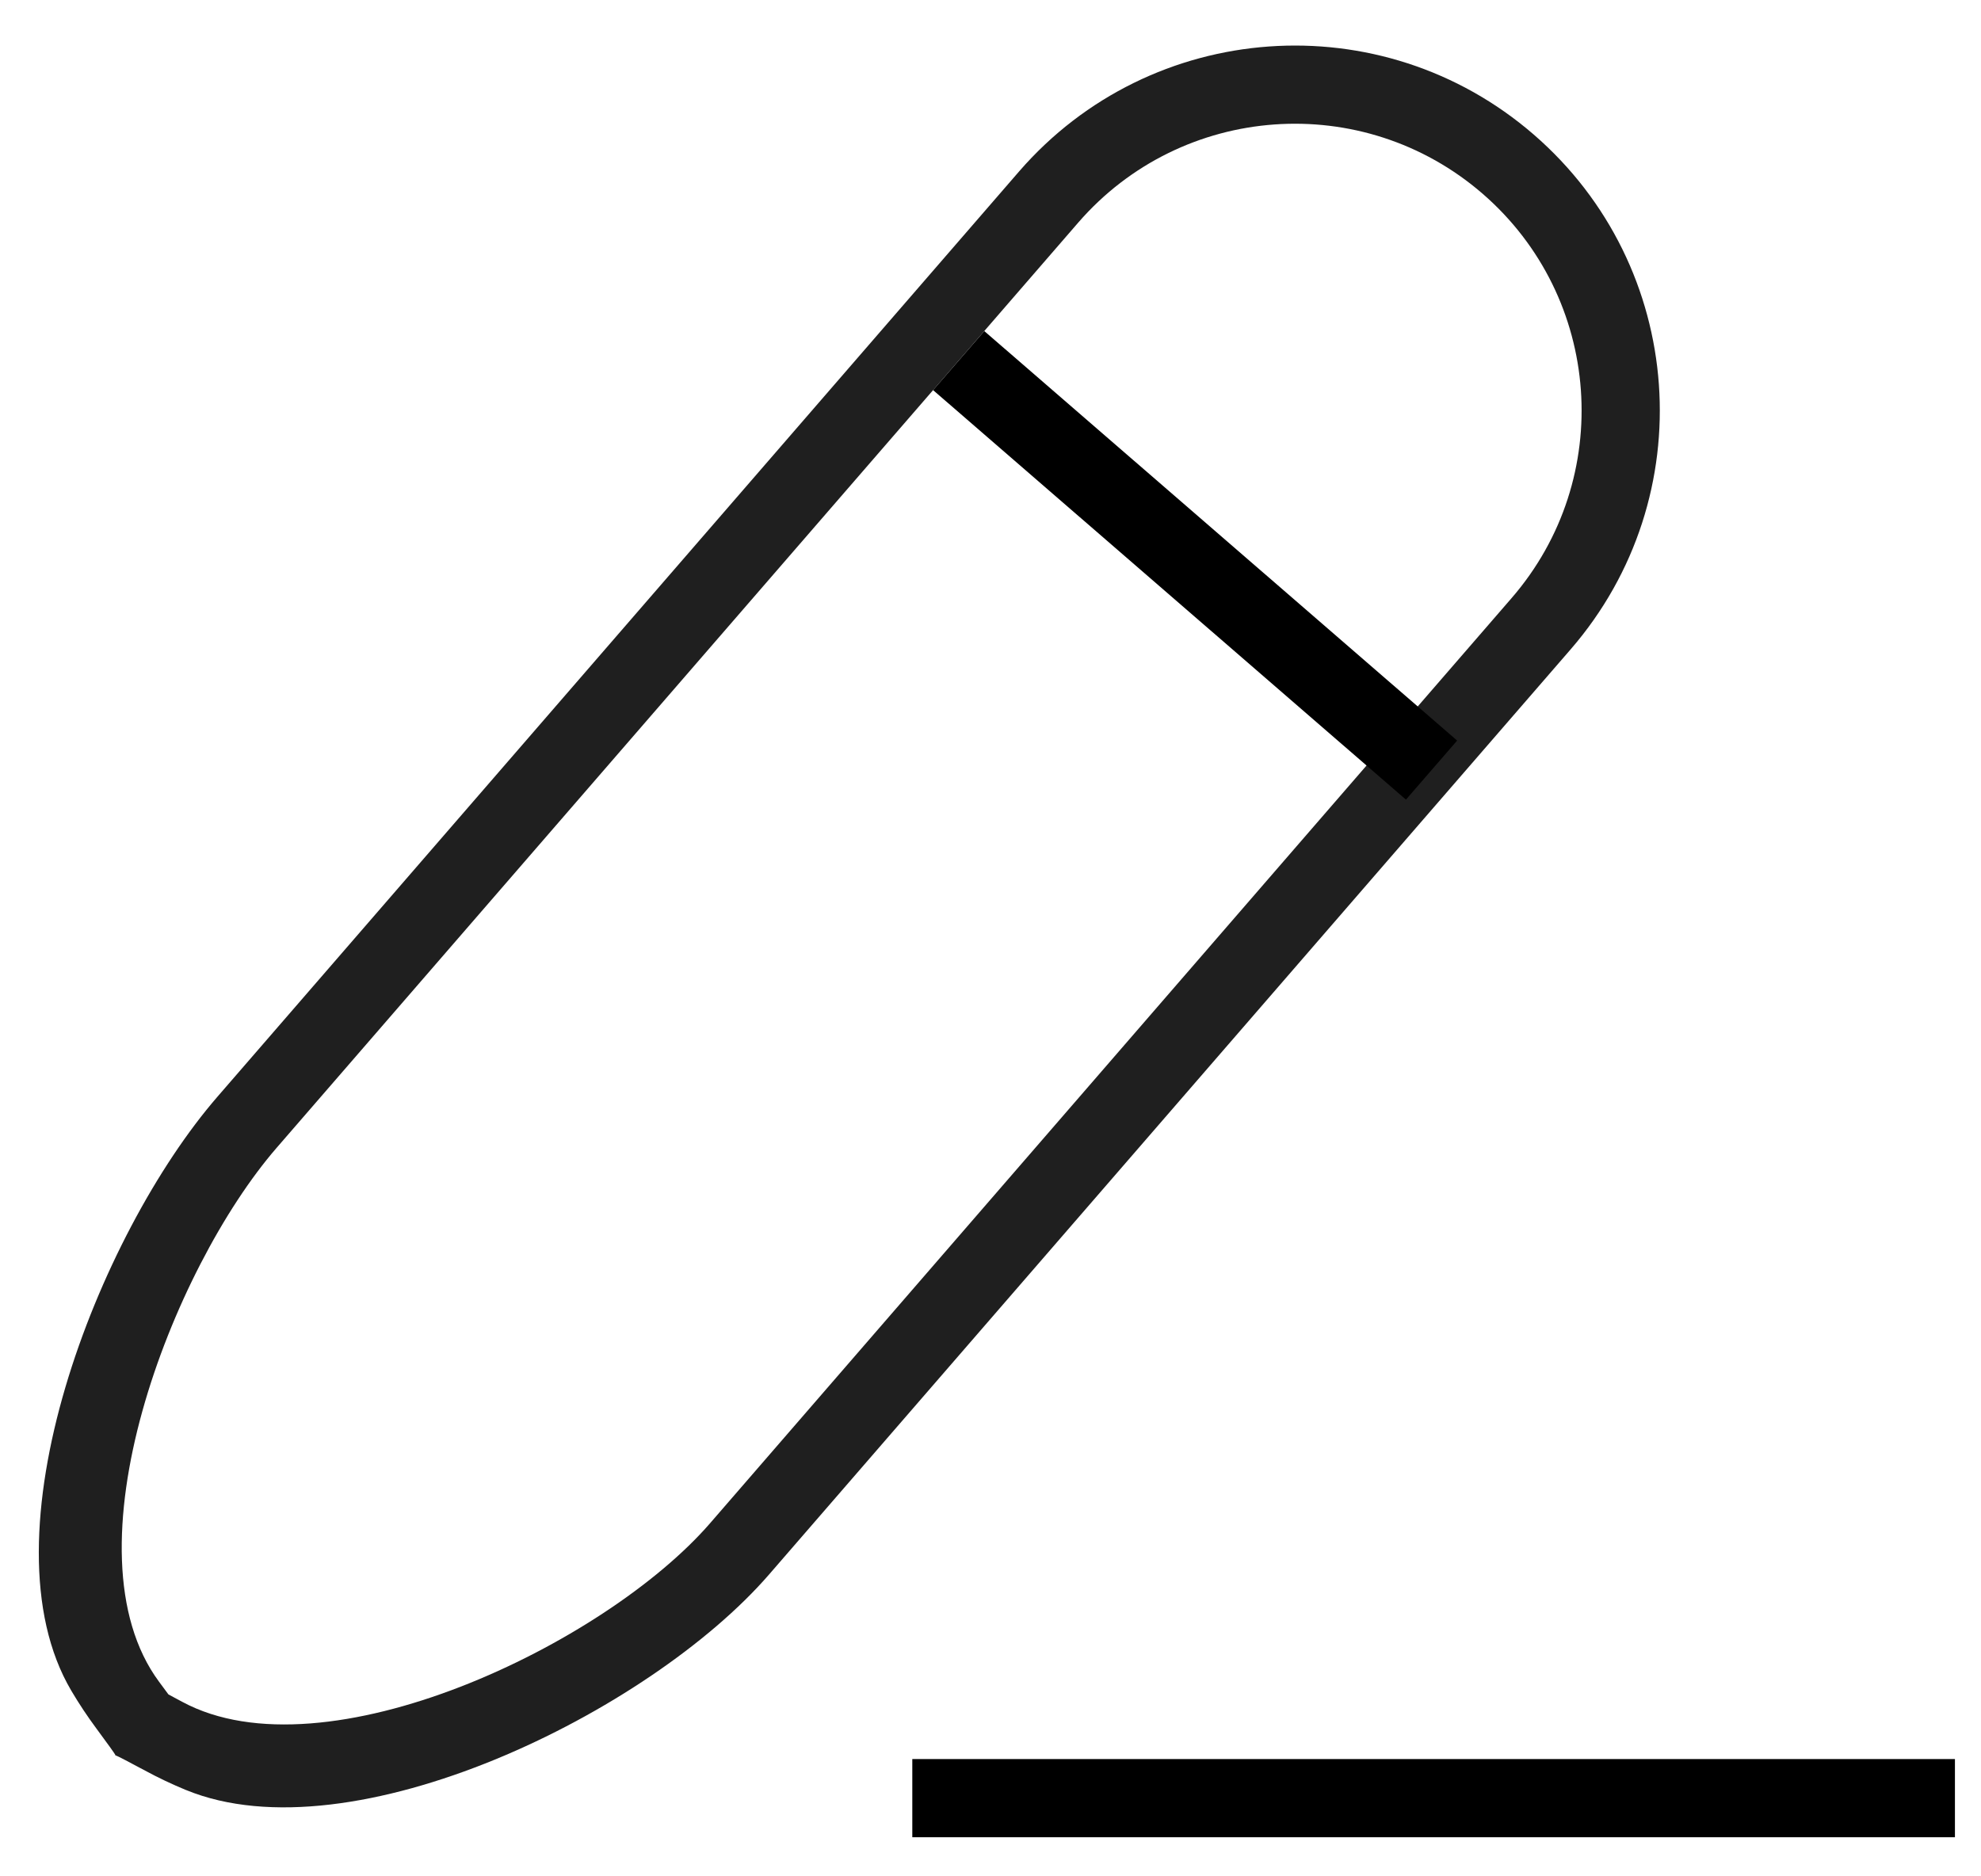 <svg width="38" height="36" viewBox="0 0 38 36" fill="none" xmlns="http://www.w3.org/2000/svg">
<path fill-rule="evenodd" clip-rule="evenodd" d="M37.5 35.25H17.5V33.75H37.5V35.25Z" fill="black"/>
<path fill-rule="evenodd" clip-rule="evenodd" d="M13.621 29.225L28.996 11.475C30.985 9.179 30.735 5.706 28.44 3.717C26.144 1.728 22.67 1.977 20.681 4.273L5.306 22.023C3.296 24.344 1.198 29.766 3.052 32.268C3.117 32.356 3.177 32.437 3.231 32.51C3.31 32.552 3.4 32.6 3.496 32.652C6.237 34.13 11.61 31.546 13.621 29.225ZM3.569 34.344C6.753 35.653 12.461 32.854 14.754 30.207L30.13 12.457C32.661 9.535 32.344 5.114 29.422 2.583C26.5 0.052 22.079 0.369 19.547 3.291L4.172 21.041C1.879 23.688 -0.383 29.472 1.367 32.437C1.369 32.441 1.372 32.445 1.374 32.449C1.518 32.692 1.676 32.93 1.847 33.161C2.06 33.449 2.197 33.639 2.218 33.679C2.208 33.676 2.207 33.677 2.214 33.684C2.221 33.69 2.223 33.688 2.218 33.679C2.261 33.694 2.469 33.803 2.784 33.972C3.037 34.109 3.295 34.231 3.556 34.339C3.56 34.341 3.565 34.343 3.569 34.344Z" fill="#1F1F1F"/>
<path fill-rule="evenodd" clip-rule="evenodd" d="M18.881 6.352L27.951 14.209L26.969 15.342L17.899 7.485L18.881 6.352Z" fill="black"/>
</svg>
